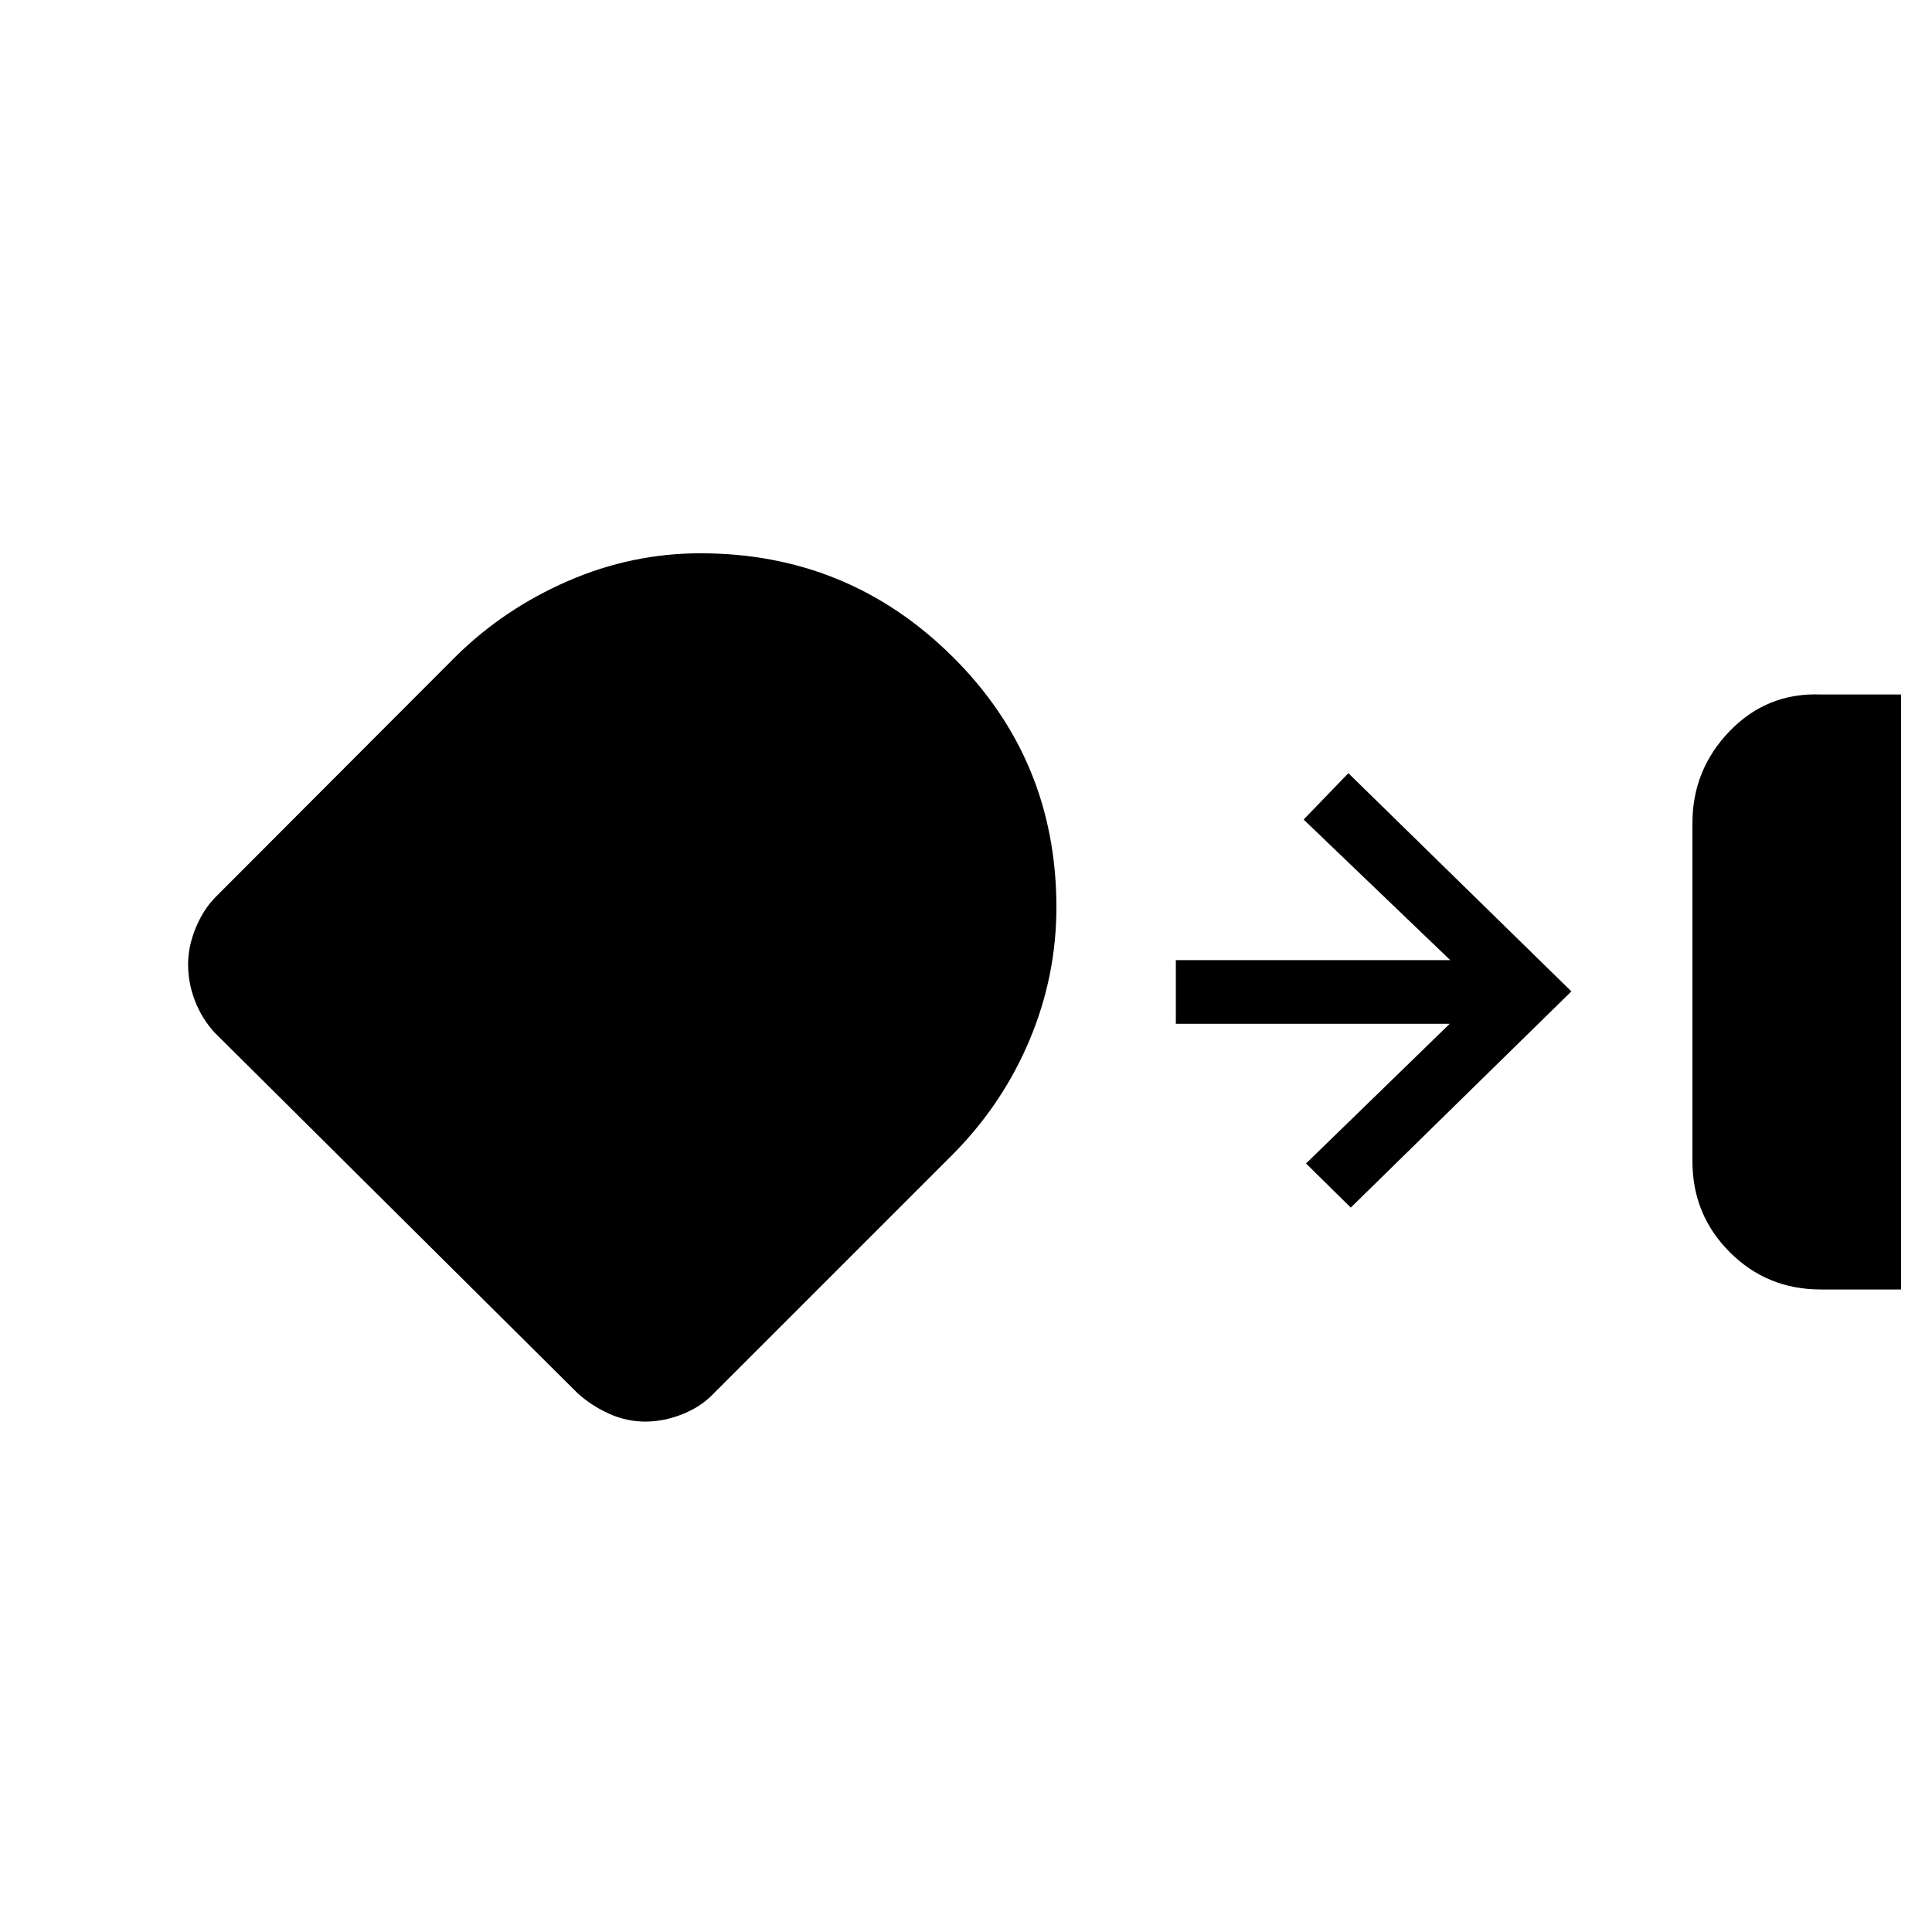 <svg xmlns="http://www.w3.org/2000/svg" height="20" viewBox="0 -960 960 960" width="20"><path d="M904.69-319.27q-26.65 0-45.19-18.54T840.96-383v-168q0-26.58 18.54-45.75t45.19-18.17h39.92v295.65h-39.92Zm-584.07 65.65q-9.23 0-17.9-3.88-8.66-3.89-15.56-10.08L106.48-447.07q-6.28-6.97-9.65-15.74-3.37-8.78-3.37-18 0-9.04 3.89-18.35 3.89-9.32 10.08-15.42l119.26-119.46q23.85-23.47 55.52-37.25 31.68-13.79 65.83-13.79 73.4 0 125.14 51.24 51.74 51.24 51.74 124.65 0 34.15-13.28 65.82-13.28 31.67-37.75 56.52L353.73-266.69q-6.02 6.03-15.05 9.55-9.03 3.52-18.06 3.52Zm350.57-106.34-22.23-21.92 71.39-69.39H584.27v-31.65h136.35l-72.85-69.85L670-575.81l110.81 108.43-109.62 107.42Z"/></svg>